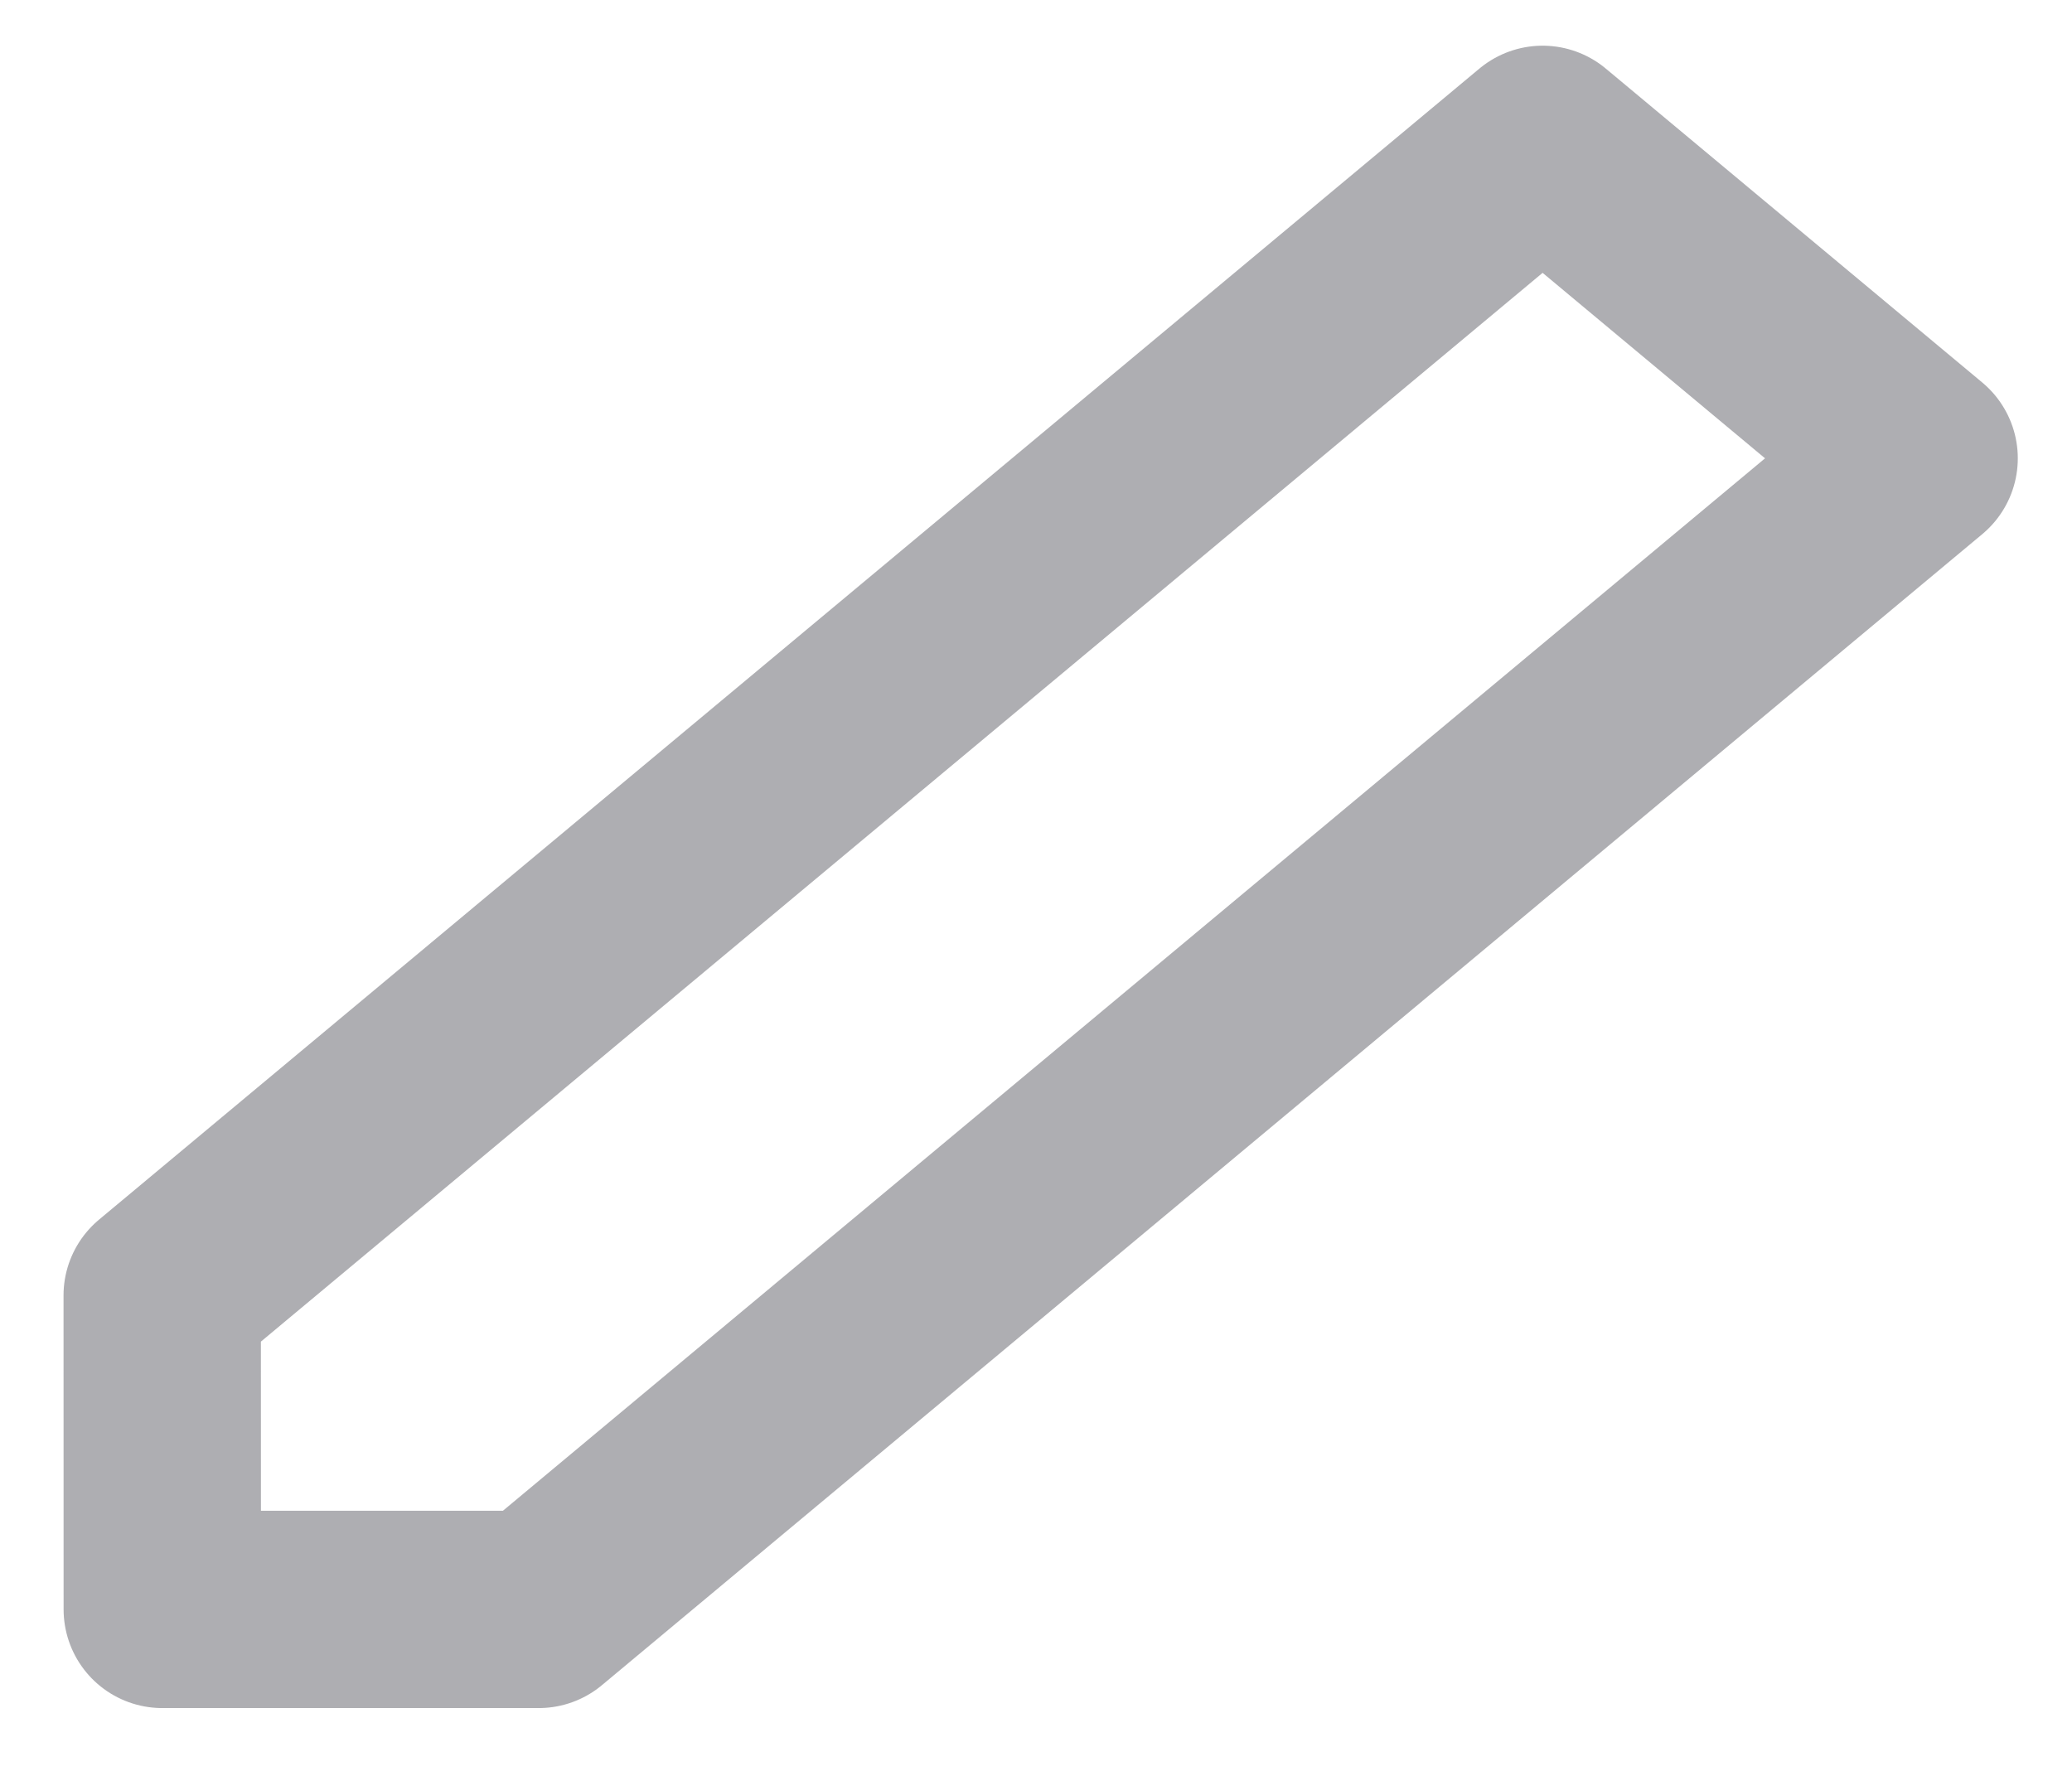 <svg width="28" height="24" viewBox="0 0 28 24" fill="none" xmlns="http://www.w3.org/2000/svg">
<path d="M2.193 21.75L7.28 21.75L25.934 6.194L20.846 1.951L2.192 17.507L2.193 21.75Z" stroke="#AEAEB2" stroke-width="2.667" stroke-linejoin="round"/>
</svg>

